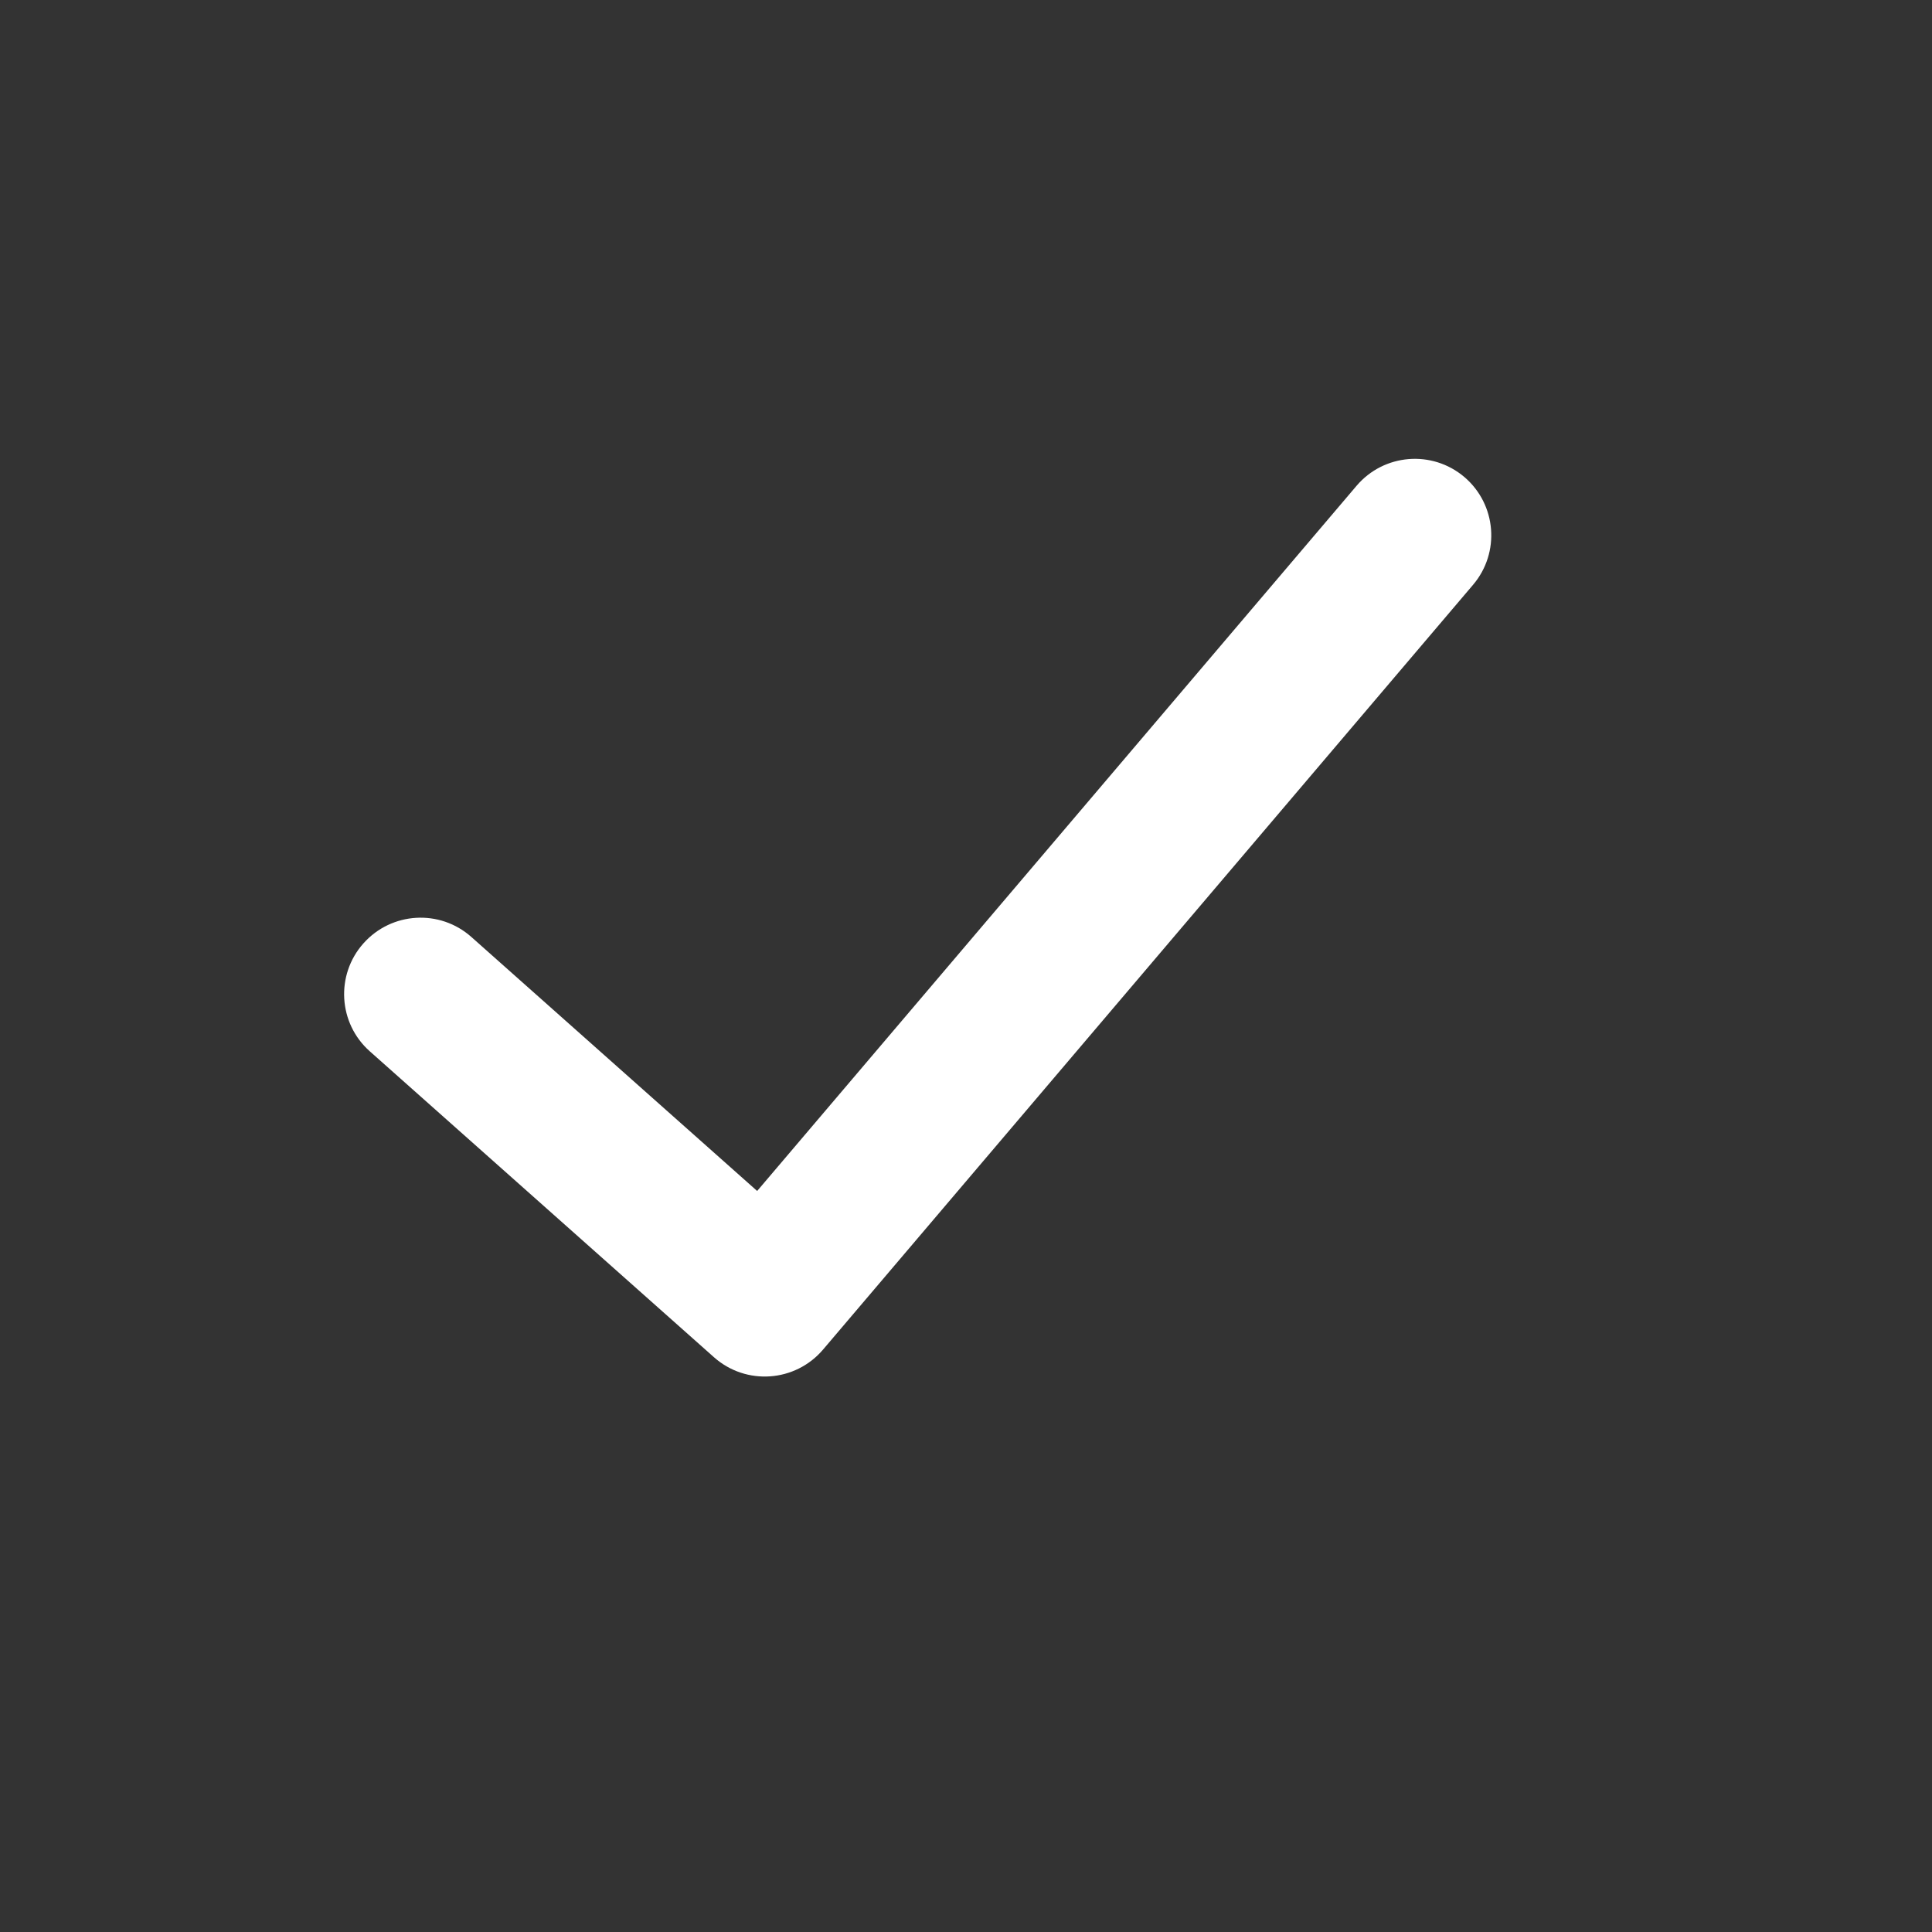 <svg width="20" height="20" viewBox="0 0 20 20" fill="none" xmlns="http://www.w3.org/2000/svg">
<rect x="0" y="0" width="20" height="20" fill="#333333" stroke="none"/>
<path d="M14.043 5.029C14.326 4.696 14.825 4.655 15.159 4.938C15.492 5.222 15.532 5.721 15.249 6.054L8.52 13.971C8.232 14.309 7.723 14.345 7.391 14.05L3.828 10.883C3.501 10.593 3.472 10.092 3.762 9.766C4.053 9.439 4.553 9.409 4.88 9.7L7.838 12.329L14.043 5.029Z" fill="white"/>
</svg>
